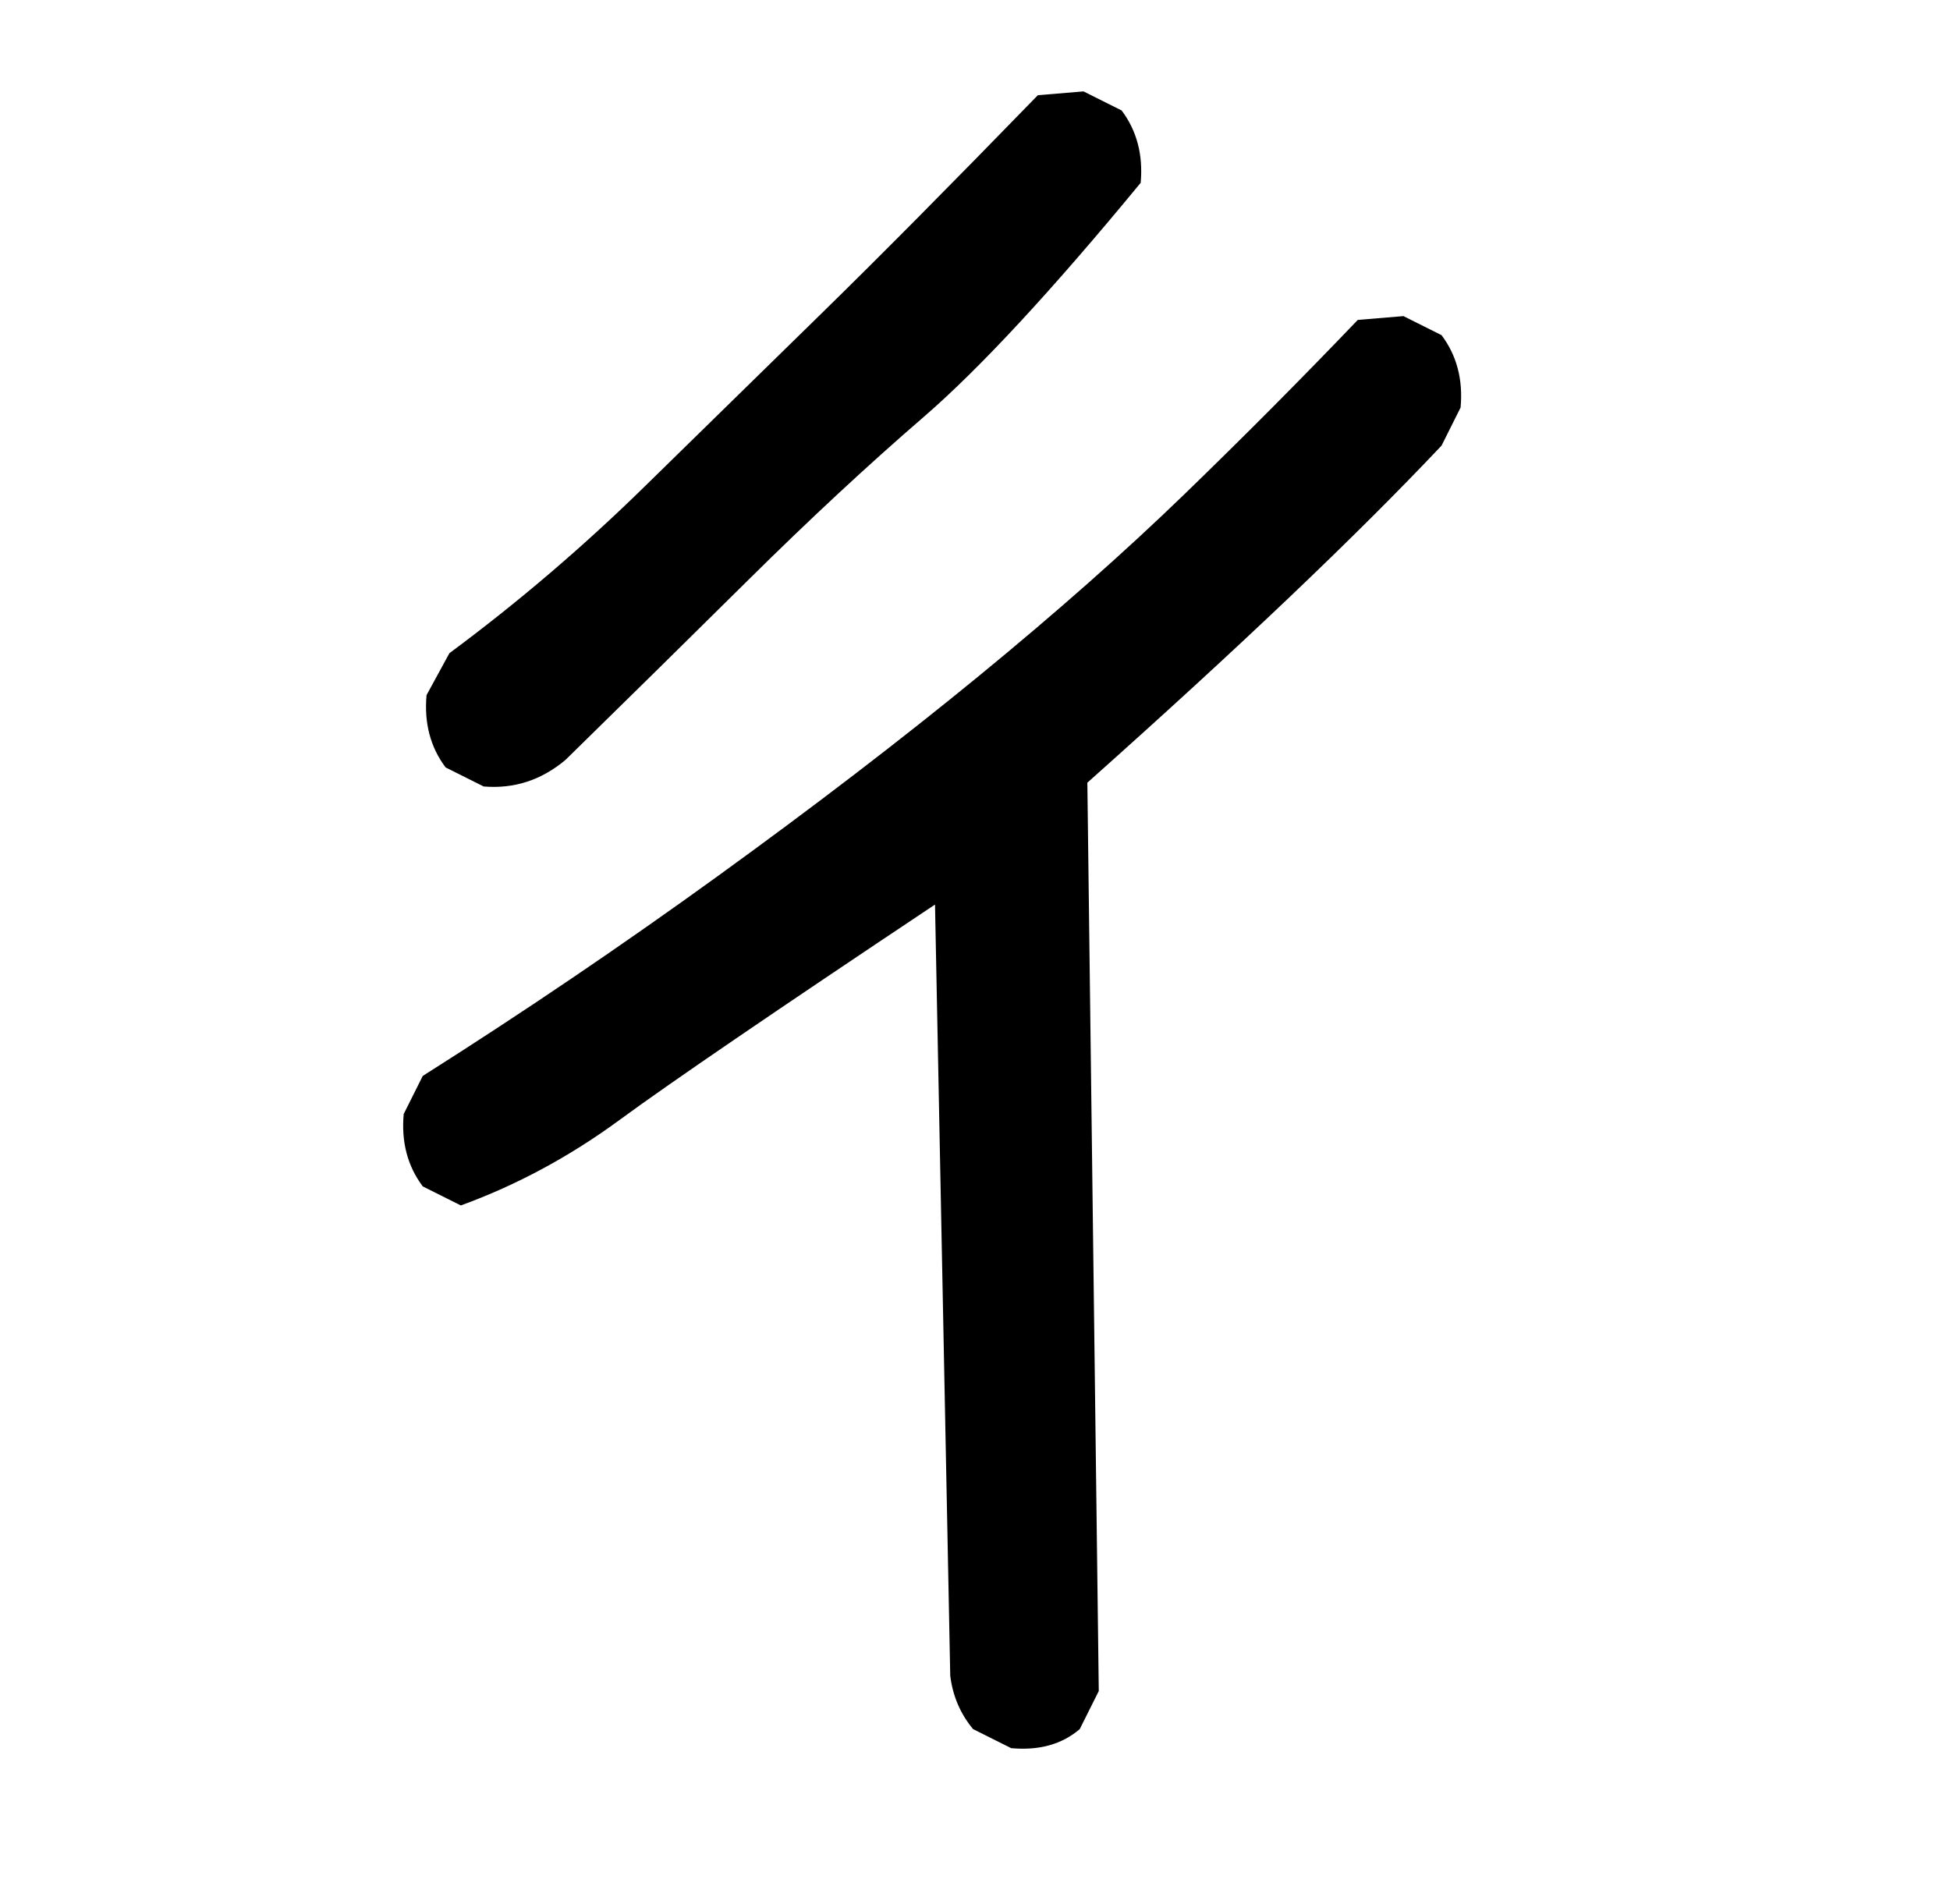 <?xml version="1.0" standalone="no"?>
<!DOCTYPE svg PUBLIC "-//W3C//DTD SVG 1.1//EN" "http://www.w3.org/Graphics/SVG/1.1/DTD/svg11.dtd" >
<svg xmlns="http://www.w3.org/2000/svg" xmlns:xlink="http://www.w3.org/1999/xlink" version="1.1" viewBox="0 0 1024 1000">
  <g transform="matrix(1 0 0 -1 0 1000)">
   <path fill="currentColor"
d="M531 82l-20 10q-10 12 -12 28l-8 405q-126 -84 -165.5 -113t-83.5 -45l-20 10q-12 16 -10 38l10 20q79 50 155 105t137 105t108 95.5t91 91.5l24 2l20 -10q12 -16 10 -38l-10 -20q-67 -71 -186 -177l6 -477l-10 -20q-14 -12 -36 -10zM254 587l-20 10q-12 16 -10 38l12 22
q54 40 102.5 87.5t93.5 91.5t113 114l24 2l20 -10q12 -16 10 -38q-70 -85 -114 -123t-92 -85.5t-96 -94.5q-19 -16 -43 -14z" />
  </g>

</svg>

